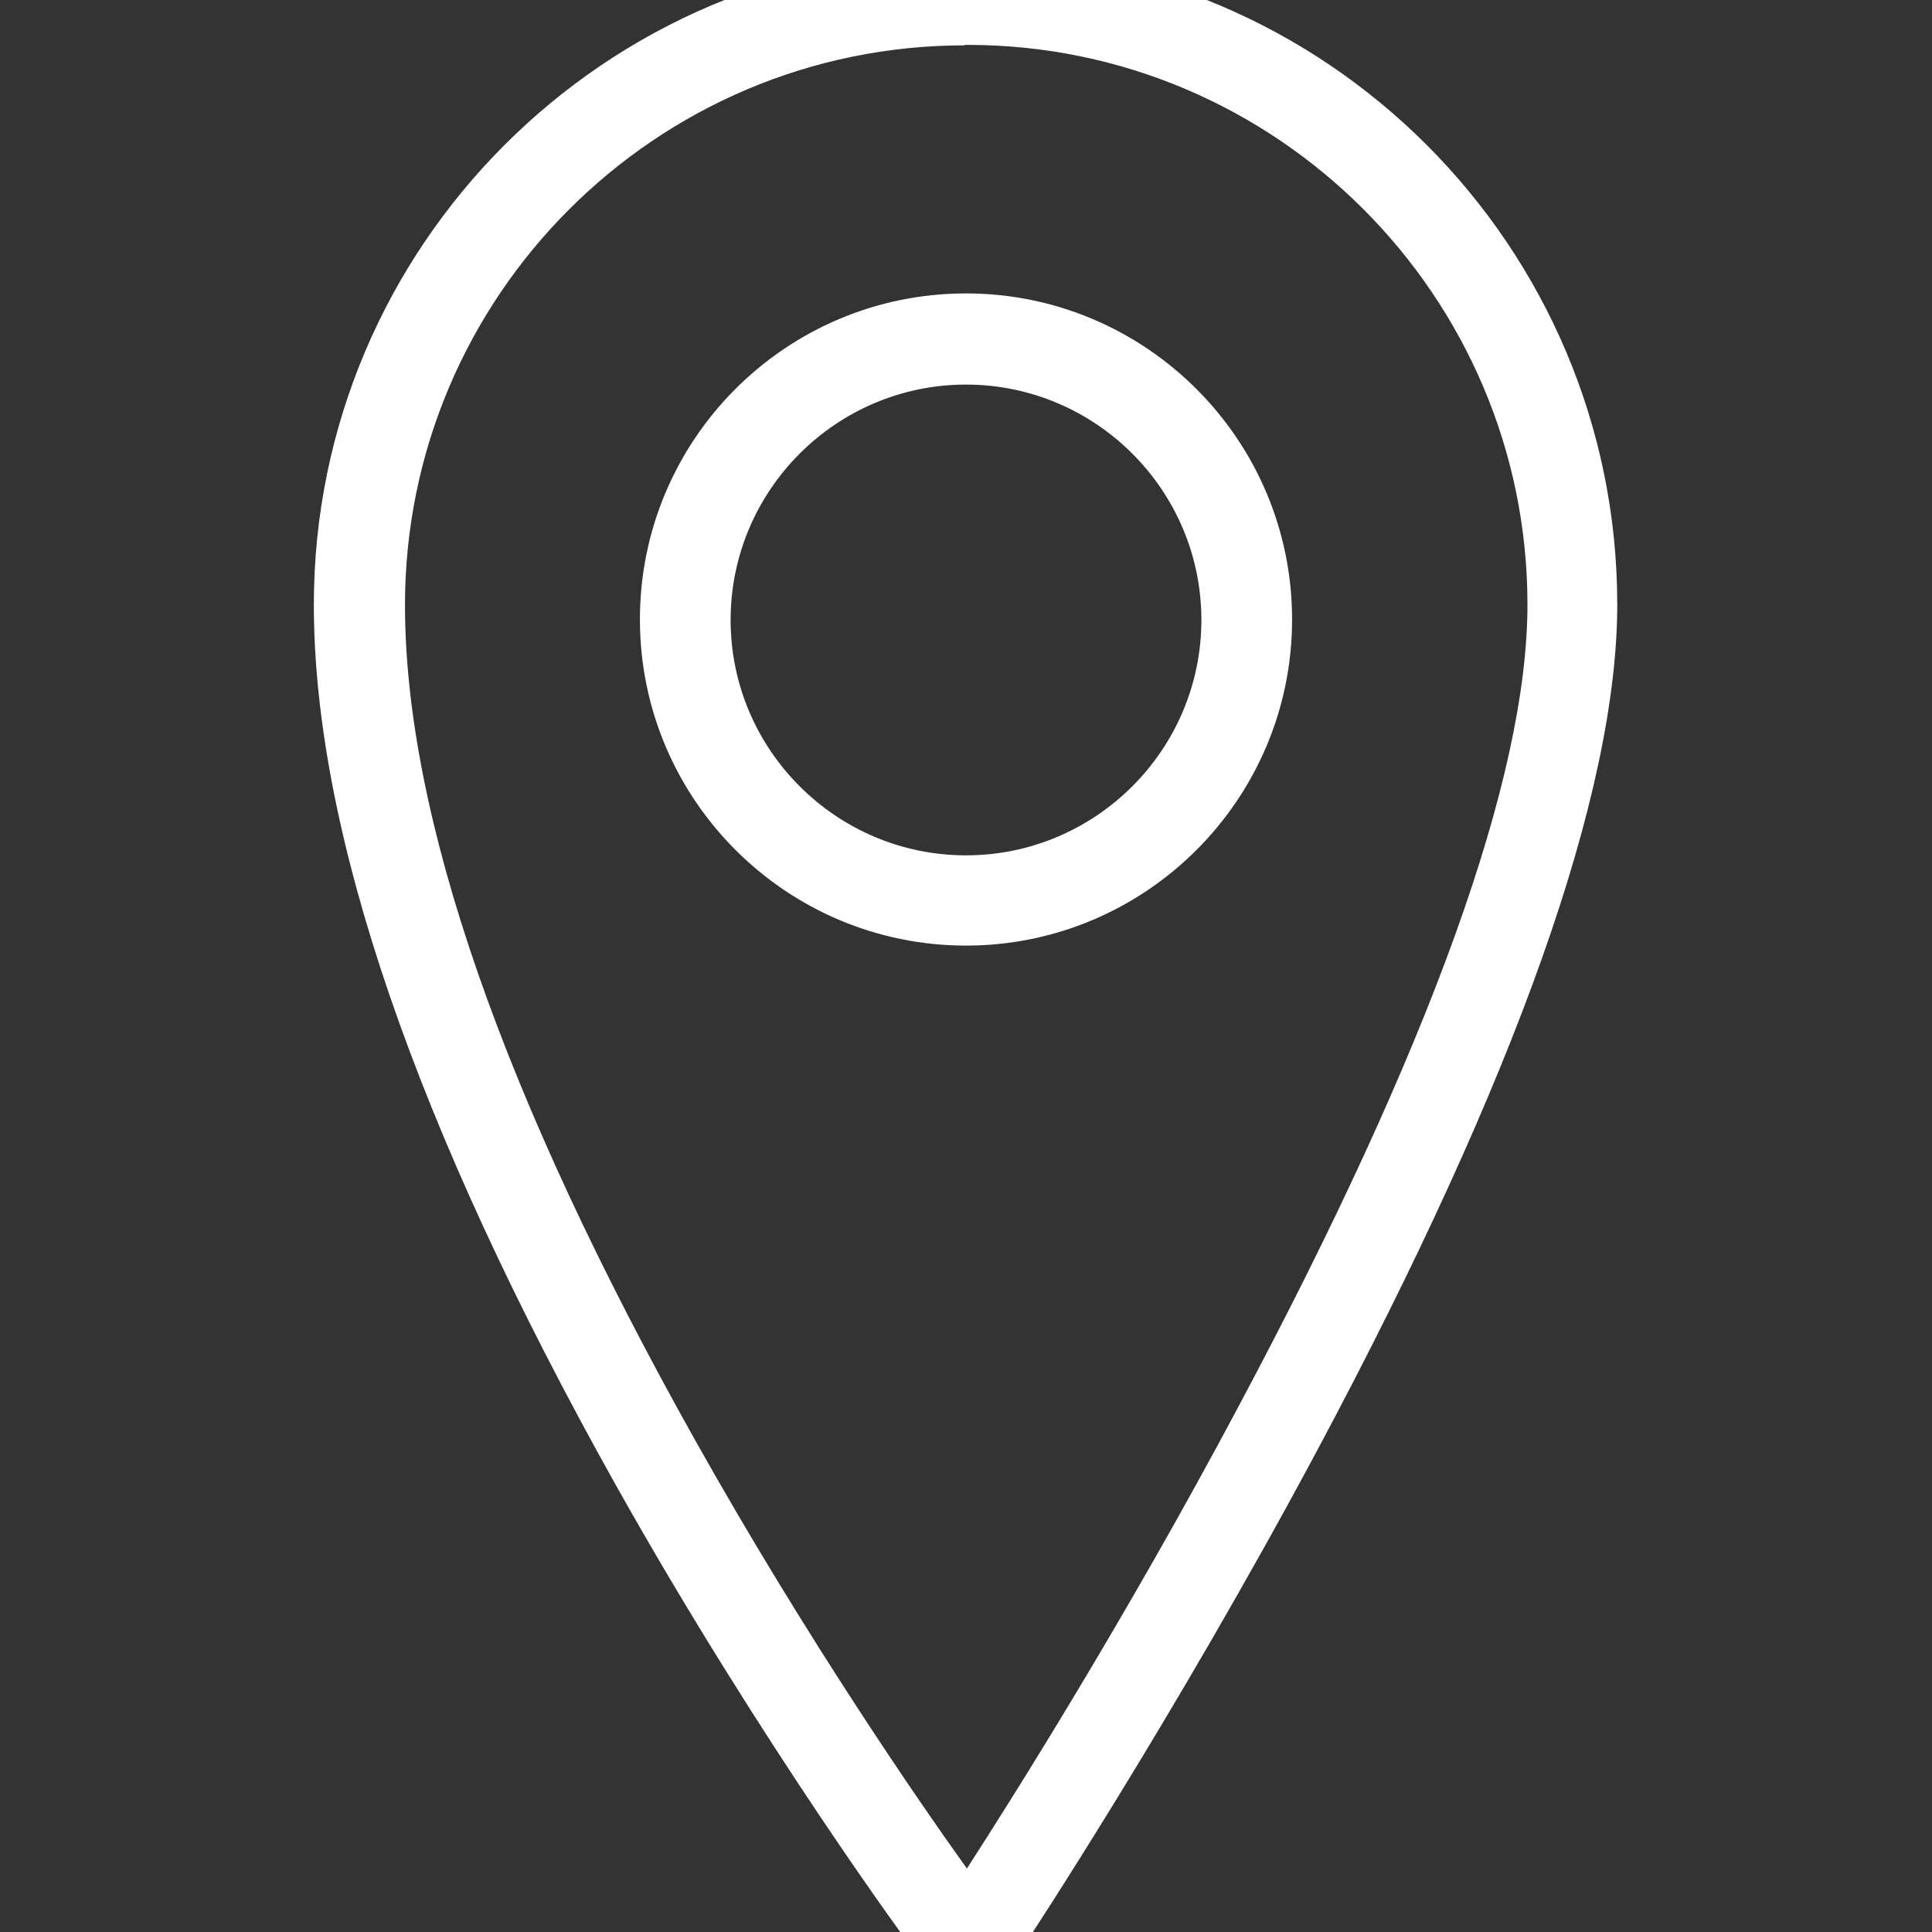 <?xml version="1.0" encoding="utf-8"?>
<!-- Generator: Adobe Illustrator 18.1.1, SVG Export Plug-In . SVG Version: 6.00 Build 0)  -->
<svg version="1.1" id="Capa_1" xmlns="http://www.w3.org/2000/svg" xmlns:xlink="http://www.w3.org/1999/xlink" x="0px" y="0px"
	 viewBox="-84 207.9 426 426" enable-background="new -84 207.9 426 426" xml:space="preserve">
<rect x="-84" y="207.9" width="426" height="426" fill="#333333" stroke="none"/>
<g>
	<path fill="#FFFFFF" d="M129.3,643.9c-4.7,0-9.1-2.2-11.9-6c-0.3-0.4-33.4-45.1-65.7-102.7c-44.1-78.8-66.5-144-66.5-194
		c0-79,64.3-143.4,143.4-143.4h0.6c79.1,0,143.4,64.3,143.4,143.4c0,41.5-22.2,104.2-66,186.2c-31.7,59.3-63.7,107.8-65,109.8
		c-2.7,4-7.1,6.5-11.9,6.6C129.6,643.9,129.5,643.9,129.3,643.9z M129.3,623.9v10V623.9C129.3,623.9,129.3,623.9,129.3,623.9
		L129.3,623.9z M128.7,217.9c-68,0-123.4,55.3-123.4,123.4c0,46.5,21.5,108.4,64,184.2c24.9,44.4,50,80.6,59.9,94.4
		c9.7-15,34.9-54.9,59.9-101.9c42.2-79.1,63.7-138.6,63.7-176.8c0-68-55.4-123.4-123.4-123.4H128.7z M129,416.4
		c-39.6,0-71.9-32.2-71.9-71.9s32.2-71.9,71.9-71.9c39.6,0,71.9,32.2,71.9,71.9S168.6,416.4,129,416.4z M129,292.7
		c-28.6,0-51.9,23.3-51.9,51.9s23.3,51.9,51.9,51.9c28.6,0,51.9-23.3,51.9-51.9S157.6,292.7,129,292.7z"/>
</g>
</svg>
